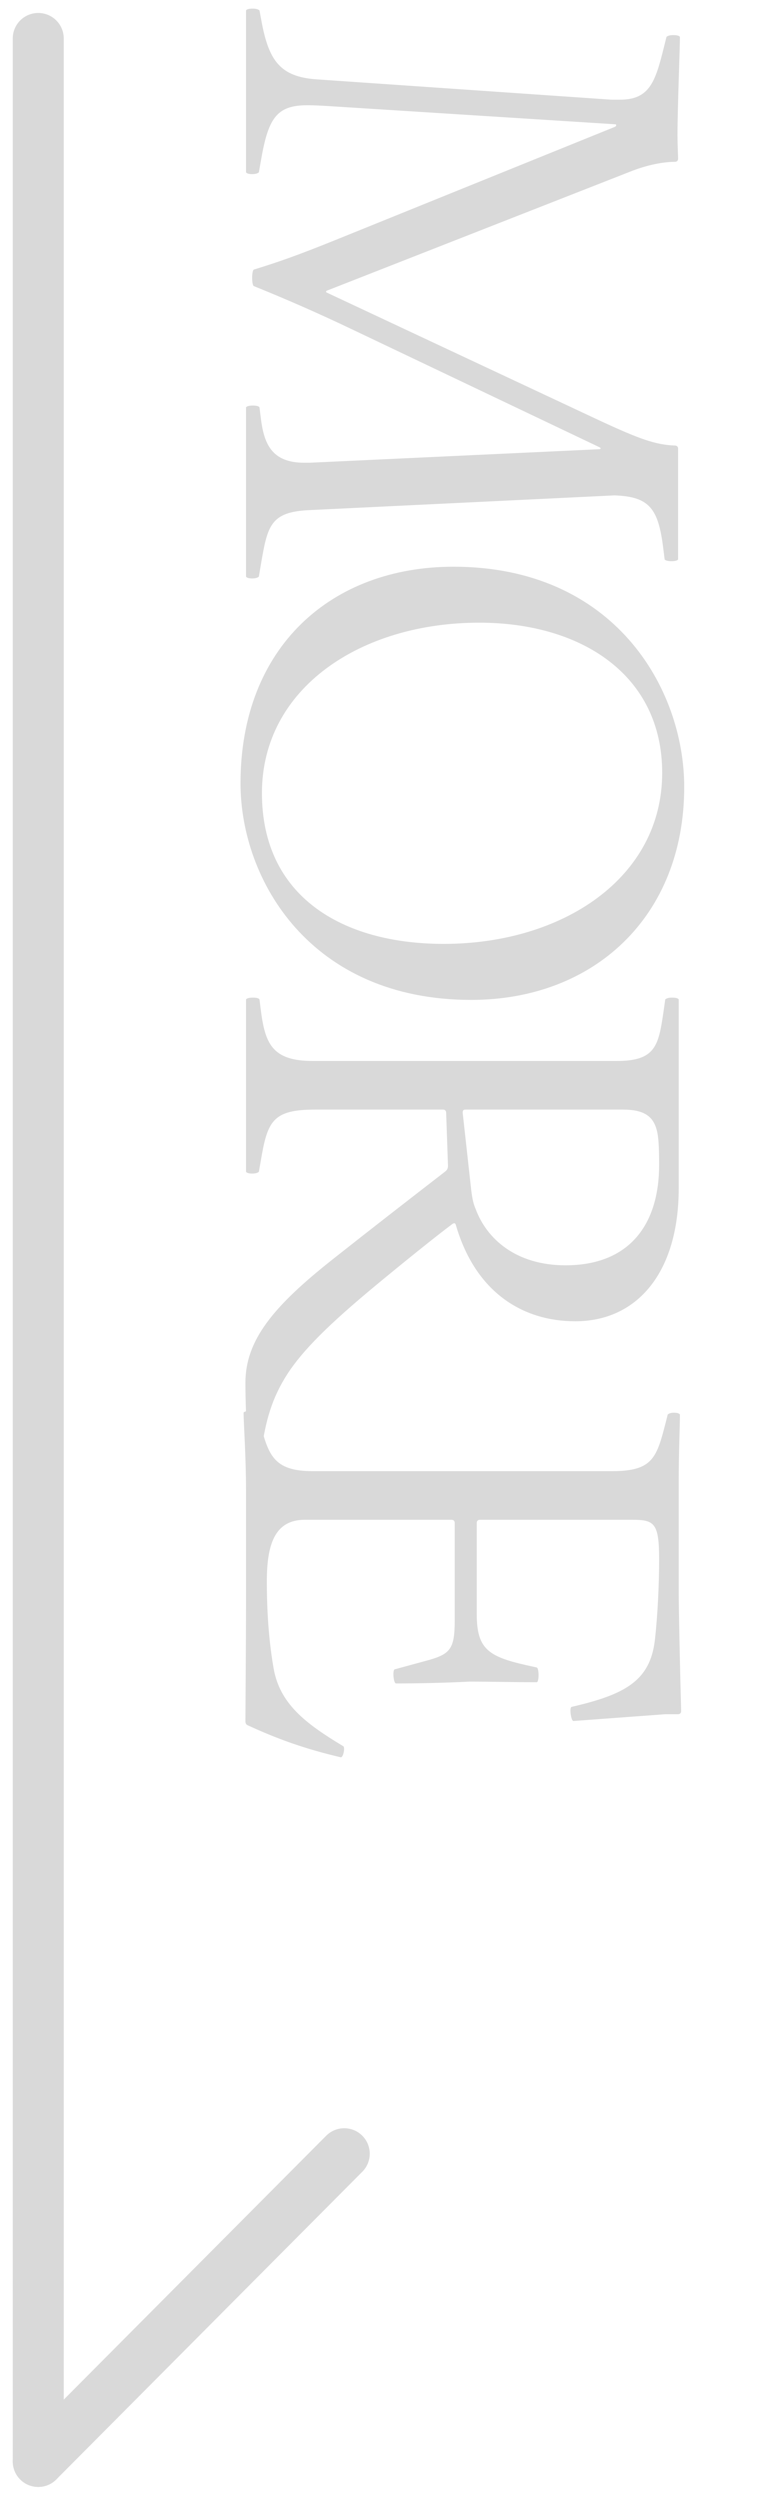 <svg width="15" height="49" viewBox="0 0 15 49" fill="none" xmlns="http://www.w3.org/2000/svg">
<path d="M4.824 0.205C4.836 0.181 4.884 0.169 4.956 0.169C5.016 0.169 5.064 0.181 5.088 0.205L5.124 0.398C5.268 1.194 5.496 1.508 6.216 1.556L11.988 1.954H12.156C12.744 1.954 12.852 1.592 13.02 0.917L13.068 0.724C13.092 0.7 13.14 0.688 13.2 0.688C13.272 0.688 13.32 0.7 13.332 0.724C13.332 0.941 13.284 2.123 13.284 2.654C13.284 2.822 13.296 3.052 13.296 3.112C13.296 3.148 13.272 3.172 13.236 3.172C13.032 3.172 12.708 3.22 12.324 3.377L6.42 5.693C6.384 5.705 6.384 5.729 6.42 5.741L11.772 8.25C12.528 8.6 12.852 8.72 13.236 8.733C13.272 8.733 13.296 8.757 13.296 8.793V10.964C13.284 10.988 13.236 11 13.164 11C13.104 11 13.044 10.988 13.032 10.964L13.008 10.771C12.912 9.975 12.744 9.734 12.048 9.71L6.06 9.999C5.292 10.035 5.244 10.313 5.112 11.085L5.076 11.302C5.052 11.326 5.004 11.338 4.944 11.338C4.884 11.338 4.836 11.326 4.824 11.302V7.985C4.836 7.961 4.896 7.949 4.956 7.949C5.028 7.949 5.076 7.961 5.088 7.985L5.112 8.178C5.172 8.684 5.316 9.07 5.964 9.07H6.072L11.748 8.805C11.784 8.805 11.784 8.781 11.76 8.769L6.948 6.477C6.216 6.127 5.604 5.862 4.98 5.609C4.932 5.597 4.932 5.295 4.98 5.283C5.652 5.078 6.132 4.885 6.816 4.608L12.06 2.485C12.084 2.473 12.096 2.436 12.06 2.436L6.372 2.075C6.156 2.063 6.072 2.063 6.024 2.063C5.412 2.063 5.256 2.328 5.112 3.172L5.076 3.377C5.052 3.401 5.004 3.413 4.944 3.413C4.884 3.413 4.836 3.401 4.824 3.377V0.205ZM4.716 15.353C4.716 12.676 6.504 11.108 8.892 11.108C12.036 11.108 13.416 13.484 13.416 15.426C13.416 17.971 11.64 19.599 9.24 19.599C6.096 19.599 4.716 17.259 4.716 15.353ZM5.136 15.546C5.136 17.561 6.696 18.501 8.7 18.501C11.028 18.501 12.984 17.211 12.984 15.148C12.984 13.23 11.4 12.205 9.396 12.205C7.08 12.205 5.136 13.484 5.136 15.546ZM4.824 19.59C4.836 19.566 4.896 19.554 4.956 19.554C5.028 19.554 5.076 19.566 5.088 19.59L5.112 19.783C5.196 20.447 5.328 20.796 6.132 20.796H12.096C12.852 20.796 12.912 20.495 13.008 19.843L13.044 19.59C13.068 19.566 13.116 19.554 13.176 19.554C13.248 19.554 13.296 19.566 13.308 19.59V23.293C13.308 24.945 12.492 25.898 11.28 25.898C10.248 25.898 9.324 25.331 8.94 24.017C8.928 23.968 8.904 23.968 8.868 23.993C8.544 24.234 7.872 24.777 7.392 25.175C6.444 25.959 5.94 26.465 5.64 26.924C5.328 27.406 5.208 27.852 5.124 28.443C5.1 28.467 5.052 28.48 4.98 28.48C4.92 28.48 4.872 28.467 4.86 28.443C4.824 27.84 4.812 27.382 4.812 27.105C4.812 26.272 5.352 25.609 6.528 24.68C7.26 24.101 7.944 23.57 8.724 22.967C8.772 22.931 8.784 22.895 8.784 22.847L8.748 21.809C8.748 21.773 8.724 21.749 8.688 21.749H6.18C5.34 21.749 5.244 21.978 5.112 22.762L5.076 22.967C5.052 22.991 5.004 23.003 4.944 23.003C4.884 23.003 4.836 22.991 4.824 22.967V19.59ZM9.12 21.749C9.084 21.749 9.072 21.773 9.072 21.809L9.24 23.329C9.264 23.522 9.288 23.607 9.324 23.691C9.54 24.282 10.116 24.801 11.088 24.801C12.348 24.801 12.924 23.993 12.924 22.835C12.924 22.485 12.912 22.268 12.876 22.147C12.804 21.87 12.612 21.749 12.216 21.749H9.12ZM4.776 27.69C4.788 27.666 4.848 27.654 4.908 27.654C4.98 27.654 5.028 27.666 5.052 27.69L5.088 27.835C5.256 28.511 5.352 28.836 6.132 28.836H12C12.804 28.836 12.876 28.571 13.056 27.871L13.092 27.727C13.116 27.702 13.164 27.69 13.212 27.69C13.272 27.69 13.32 27.702 13.332 27.727C13.332 27.956 13.308 28.438 13.308 29.065V31.2C13.308 31.502 13.332 32.672 13.356 33.54C13.356 33.576 13.332 33.6 13.296 33.6H13.044L11.244 33.733C11.196 33.733 11.16 33.468 11.208 33.456C12.252 33.215 12.744 32.949 12.84 32.153C12.9 31.622 12.924 31.007 12.924 30.561C12.924 29.849 12.828 29.789 12.396 29.789H9.408C9.372 29.789 9.348 29.813 9.348 29.849V31.634C9.348 32.31 9.564 32.467 10.308 32.636L10.524 32.684C10.572 32.696 10.572 32.973 10.524 32.973C10.056 32.973 9.636 32.961 9.204 32.961C8.736 32.985 8.196 32.997 7.764 32.997C7.716 32.997 7.692 32.732 7.74 32.72L8.316 32.563C8.82 32.431 8.916 32.346 8.916 31.767V29.849C8.916 29.813 8.892 29.789 8.856 29.789H5.976C5.388 29.789 5.232 30.271 5.232 30.995C5.232 31.345 5.244 32.008 5.364 32.696C5.484 33.395 5.988 33.781 6.732 34.228C6.768 34.252 6.732 34.445 6.684 34.445C5.964 34.276 5.436 34.083 4.86 33.818C4.824 33.806 4.812 33.769 4.812 33.745C4.812 33.625 4.824 32.02 4.824 31.514V29.21C4.824 28.559 4.776 27.871 4.776 27.69Z" fill="#D9D9D9"/>
<path d="M0.75 0.754V48.246" stroke="#D9D9D9" stroke-linecap="round"/>
<path d="M6.75 42.215L0.75 48.246" stroke="#D9D9D9" stroke-linecap="round"/>
</svg>
